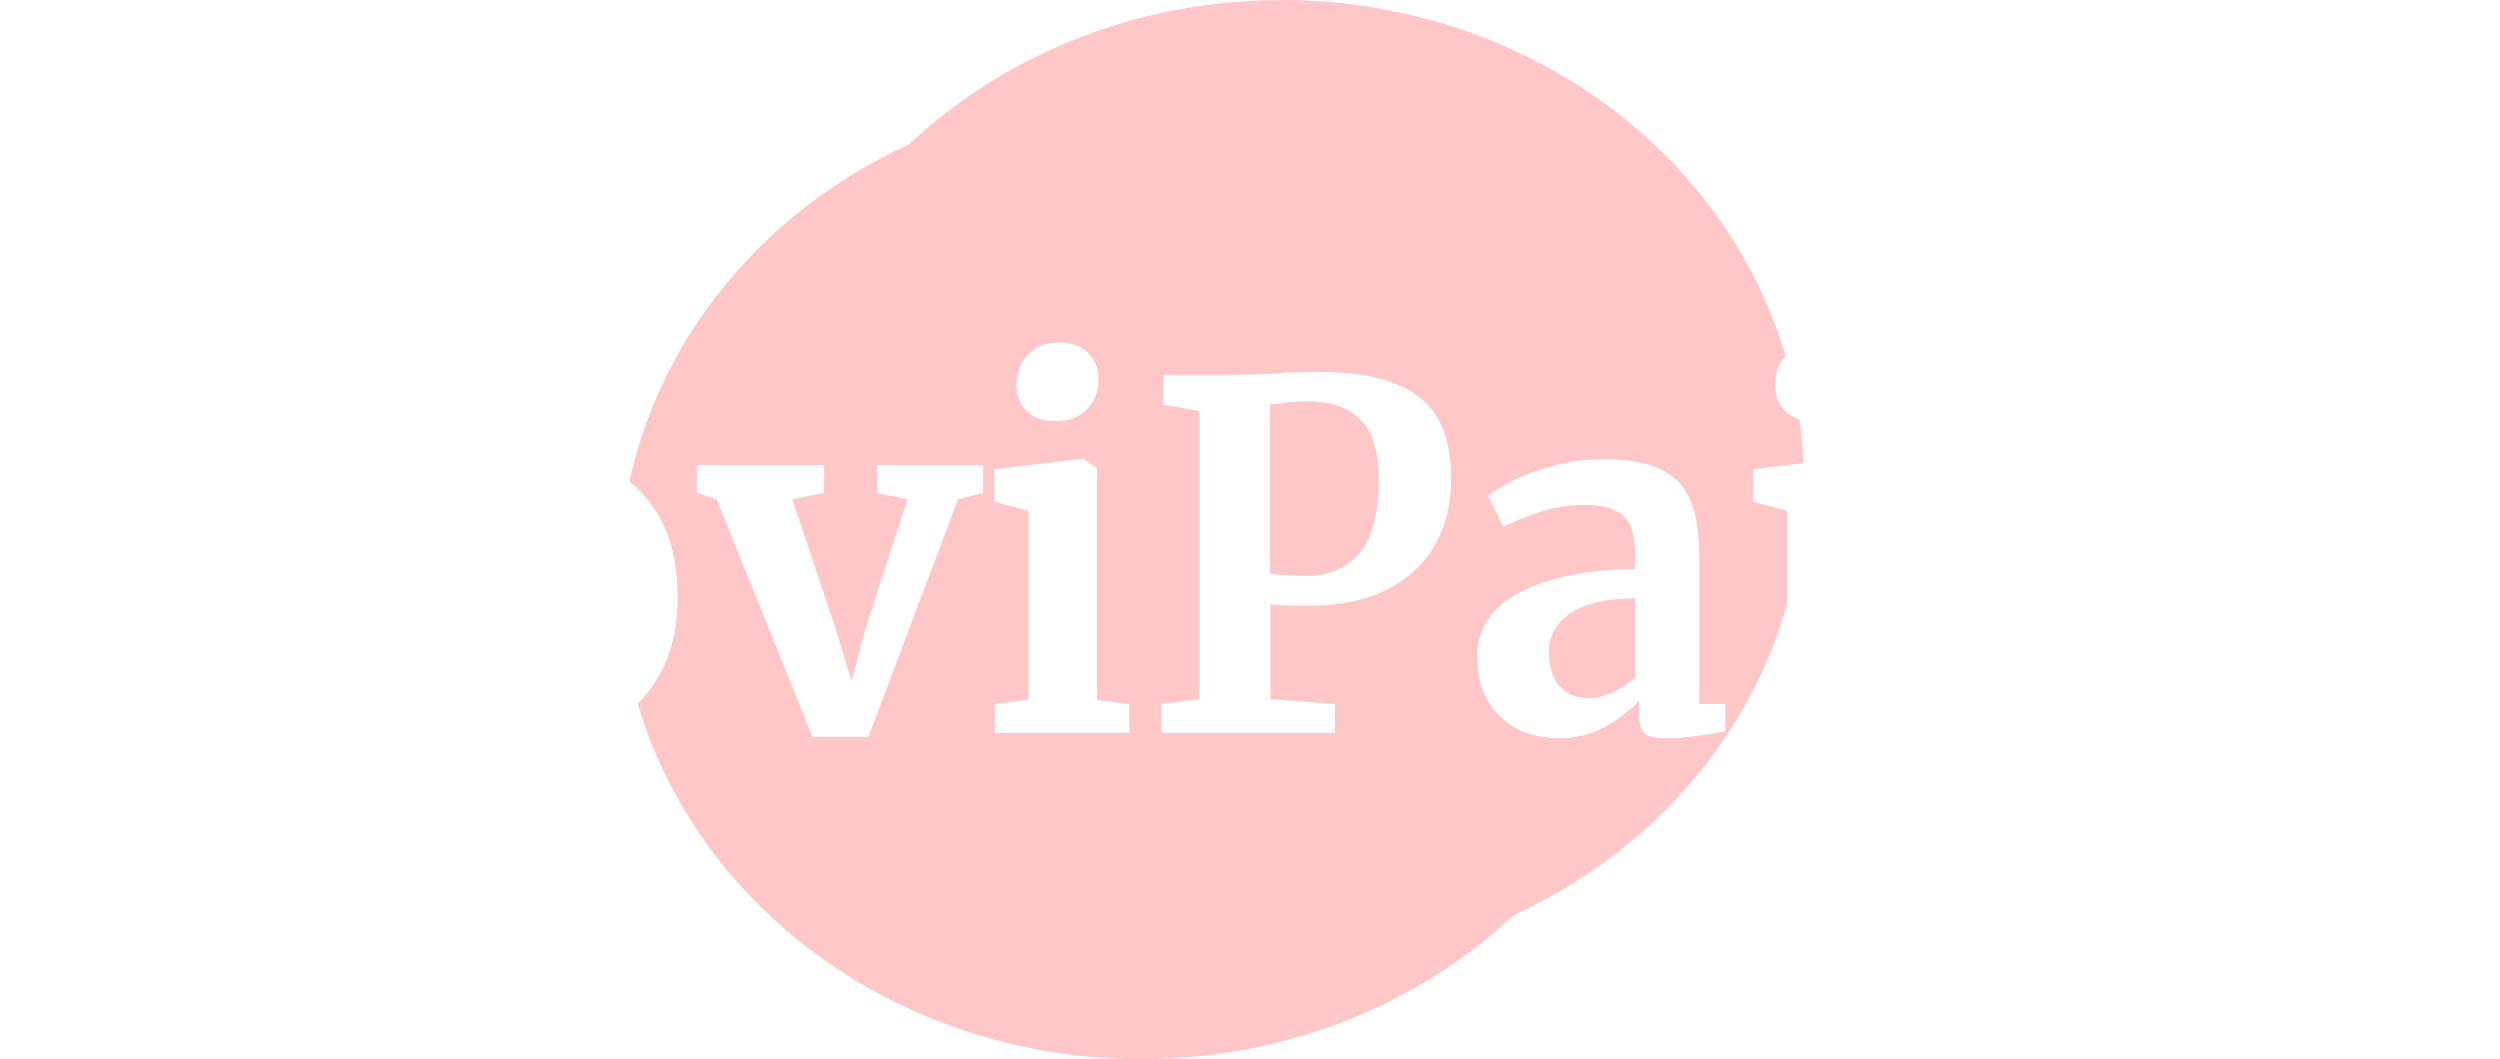 <svg width="498" height="211" viewBox="0 0 498 211" fill="none" xmlns="http://www.w3.org/2000/svg">
<ellipse cx="227.401" cy="114.839" rx="104.05" ry="96.161" fill="#FFC7C7"/>
<g style="mix-blend-mode:hard-light">
<ellipse cx="255.291" cy="96.161" rx="104.05" ry="96.161" transform="rotate(-180 255.291 96.161)" fill="#FFC7C7"/>
</g>
<g filter="url(#filter0_b)">
<path d="M52.212 147.056C41.332 147.056 33.012 143.824 27.252 137.36C21.492 130.832 18.612 121.936 18.612 110.672C18.612 103.248 20.116 96.784 23.124 91.28C26.196 85.712 30.388 81.424 35.7 78.416C41.012 75.408 47.028 73.904 53.748 73.904C56.564 73.904 59.284 74.096 61.908 74.48C64.532 74.8 67.636 75.248 71.22 75.824C73.908 76.272 75.38 76.496 75.636 76.496L74.58 96.272H65.748L62.772 82.544C62.068 81.84 60.852 81.264 59.124 80.816C57.396 80.368 55.188 80.144 52.5 80.144C47.06 80.144 42.676 82.672 39.348 87.728C36.084 92.72 34.452 99.984 34.452 109.52C34.452 118.736 36.02 126.256 39.156 132.08C42.292 137.904 46.868 140.816 52.884 140.816C55.764 140.816 57.972 140.56 59.508 140.048C61.108 139.472 62.452 138.672 63.54 137.648L67.764 127.76L75.828 128.528L73.908 143.408C72.564 143.536 71.22 143.792 69.876 144.176C68.596 144.496 67.796 144.688 67.476 144.752C64.916 145.456 62.516 146 60.276 146.384C58.1 146.832 55.412 147.056 52.212 147.056ZM83.336 119.408C83.336 113.392 84.52 108.272 86.888 104.048C89.32 99.824 92.552 96.656 96.584 94.544C100.616 92.368 105 91.28 109.736 91.28C117.8 91.28 124.008 93.776 128.36 98.768C132.776 103.696 134.984 110.416 134.984 118.928C134.984 125.008 133.768 130.192 131.336 134.48C128.968 138.704 125.768 141.872 121.736 143.984C117.768 146.032 113.384 147.056 108.584 147.056C100.584 147.056 94.376 144.592 89.96 139.664C85.544 134.672 83.336 127.92 83.336 119.408ZM109.352 140.816C116.584 140.816 120.2 133.84 120.2 119.888C120.2 112.592 119.336 107.056 117.608 103.28C115.88 99.44 113.064 97.52 109.16 97.52C101.736 97.52 98.024 104.496 98.024 118.448C98.024 125.744 98.92 131.312 100.712 135.152C102.568 138.928 105.448 140.816 109.352 140.816ZM138.815 92.624H164.159V98.192L157.823 99.44L166.559 125.552L169.631 135.728L172.223 125.84L180.767 99.44L174.719 98.192V92.624H195.839V98.192L190.847 99.44L172.991 146.768H161.855L142.751 99.44L138.815 98.192V92.624ZM209.978 83.888C207.674 83.888 205.85 83.216 204.506 81.872C203.162 80.528 202.49 78.8 202.49 76.688C202.49 74.256 203.258 72.24 204.794 70.64C206.33 69.04 208.378 68.24 210.938 68.24C213.498 68.24 215.45 68.944 216.794 70.352C218.138 71.696 218.81 73.392 218.81 75.44C218.81 78 218.042 80.048 216.506 81.584C214.97 83.12 212.826 83.888 210.074 83.888H209.978ZM204.89 101.744L198.074 99.92V93.488L215.642 91.376H215.834L218.522 93.296V139.472L224.954 140.24V146H198.17V140.24L204.89 139.376V101.744ZM238.94 81.872L231.74 80.624V74.672H246.236C247.58 74.672 249.66 74.608 252.476 74.48C256.188 74.224 259.548 74.096 262.556 74.096C269.212 74.096 274.46 74.928 278.3 76.592C282.204 78.192 284.956 80.528 286.556 83.6C288.22 86.608 289.052 90.448 289.052 95.12C289.052 103.184 286.524 109.456 281.468 113.936C276.476 118.416 269.532 120.656 260.636 120.656C257.116 120.656 254.588 120.56 253.052 120.368V139.28L265.916 140.24V146H231.356V140.24L238.94 139.28V81.872ZM252.956 114.224C254.428 114.544 256.924 114.704 260.444 114.704C264.732 114.704 268.156 113.232 270.716 110.288C273.34 107.28 274.652 102.32 274.652 95.408C274.652 90.032 273.468 86.128 271.1 83.696C268.796 81.2 265.244 79.952 260.444 79.952C258.652 79.952 256.796 80.08 254.876 80.336C253.98 80.464 253.34 80.528 252.956 80.528V114.224ZM294.248 131.024C294.248 125.2 297.16 120.816 302.984 117.872C308.872 114.928 316.456 113.424 325.736 113.36V111.152C325.736 108.528 325.448 106.48 324.872 105.008C324.36 103.536 323.368 102.448 321.896 101.744C320.488 100.976 318.408 100.592 315.656 100.592C312.52 100.592 309.704 101.008 307.208 101.84C304.712 102.608 302.12 103.632 299.432 104.912L296.456 98.768C297.416 97.936 299.016 96.944 301.256 95.792C303.56 94.64 306.28 93.648 309.416 92.816C312.552 91.92 315.784 91.472 319.112 91.472C324.04 91.472 327.88 92.112 330.632 93.392C333.448 94.672 335.464 96.72 336.68 99.536C337.896 102.352 338.504 106.128 338.504 110.864V140.24H343.688V145.616C342.408 145.936 340.584 146.256 338.216 146.576C335.848 146.896 333.768 147.056 331.976 147.056C329.8 147.056 328.328 146.736 327.56 146.096C326.856 145.456 326.504 144.144 326.504 142.16V139.568C324.776 141.488 322.536 143.216 319.784 144.752C317.032 146.288 313.928 147.056 310.472 147.056C307.528 147.056 304.808 146.448 302.312 145.232C299.88 143.952 297.928 142.128 296.456 139.76C294.984 137.328 294.248 134.416 294.248 131.024ZM316.616 139.088C317.96 139.088 319.496 138.704 321.224 137.936C322.952 137.104 324.456 136.112 325.736 134.96V119.216C319.976 119.216 315.656 120.208 312.776 122.192C309.96 124.112 308.552 126.608 308.552 129.68C308.552 132.752 309.256 135.088 310.664 136.688C312.136 138.288 314.12 139.088 316.616 139.088ZM361.103 83.888C358.799 83.888 356.975 83.216 355.631 81.872C354.287 80.528 353.615 78.8 353.615 76.688C353.615 74.256 354.383 72.24 355.919 70.64C357.455 69.04 359.503 68.24 362.063 68.24C364.623 68.24 366.575 68.944 367.919 70.352C369.263 71.696 369.935 73.392 369.935 75.44C369.935 78 369.167 80.048 367.631 81.584C366.095 83.12 363.951 83.888 361.199 83.888H361.103ZM356.015 101.744L349.199 99.92V93.488L366.767 91.376H366.959L369.647 93.296V139.472L376.079 140.24V146H349.295V140.24L356.015 139.376V101.744ZM388.337 101.744L382.193 100.016V93.392L398.129 91.376H398.417L400.817 93.296V97.04L400.721 99.344C402.961 97.232 405.873 95.408 409.457 93.872C413.041 92.336 416.657 91.568 420.305 91.568C424.209 91.568 427.249 92.304 429.425 93.776C431.665 95.184 433.265 97.424 434.225 100.496C435.185 103.568 435.665 107.728 435.665 112.976V139.472L441.521 140.24V146H416.753V140.24L421.937 139.472V112.976C421.937 109.648 421.713 107.056 421.265 105.2C420.817 103.28 419.985 101.904 418.769 101.072C417.617 100.176 415.953 99.728 413.777 99.728C410.129 99.728 406.225 101.296 402.065 104.432V139.376L407.825 140.24V146H382.769V140.24L388.337 139.376V101.744ZM464.432 146.864C460.4 146.864 457.424 145.936 455.504 144.08C453.584 142.224 452.624 139.28 452.624 135.248V100.016H446.384V95.024C446.896 94.832 447.824 94.512 449.168 94.064C450.512 93.552 451.536 93.136 452.24 92.816C453.328 91.984 454.256 90.544 455.024 88.496C455.6 87.152 456.656 83.824 458.192 78.512H465.872L466.256 92.624H480.944V100.016H466.352V126.992C466.352 130.576 466.448 133.104 466.64 134.576C466.832 136.048 467.248 137.008 467.888 137.456C468.528 137.84 469.648 138.032 471.248 138.032C472.848 138.032 474.512 137.872 476.24 137.552C477.968 137.168 479.408 136.72 480.56 136.208L482.384 141.584C480.592 142.928 477.968 144.144 474.512 145.232C471.056 146.32 467.696 146.864 464.432 146.864Z" fill="white"/>
</g>
<defs>
<filter id="filter0_b" x="14.612" y="64.24" width="471.772" height="86.816" filterUnits="userSpaceOnUse" color-interpolation-filters="sRGB">
<feFlood flood-opacity="0" result="BackgroundImageFix"/>
<feGaussianBlur in="BackgroundImage" stdDeviation="2"/>
<feComposite in2="SourceAlpha" operator="in" result="effect1_backgroundBlur"/>
<feBlend mode="normal" in="SourceGraphic" in2="effect1_backgroundBlur" result="shape"/>
</filter>
</defs>
</svg>
